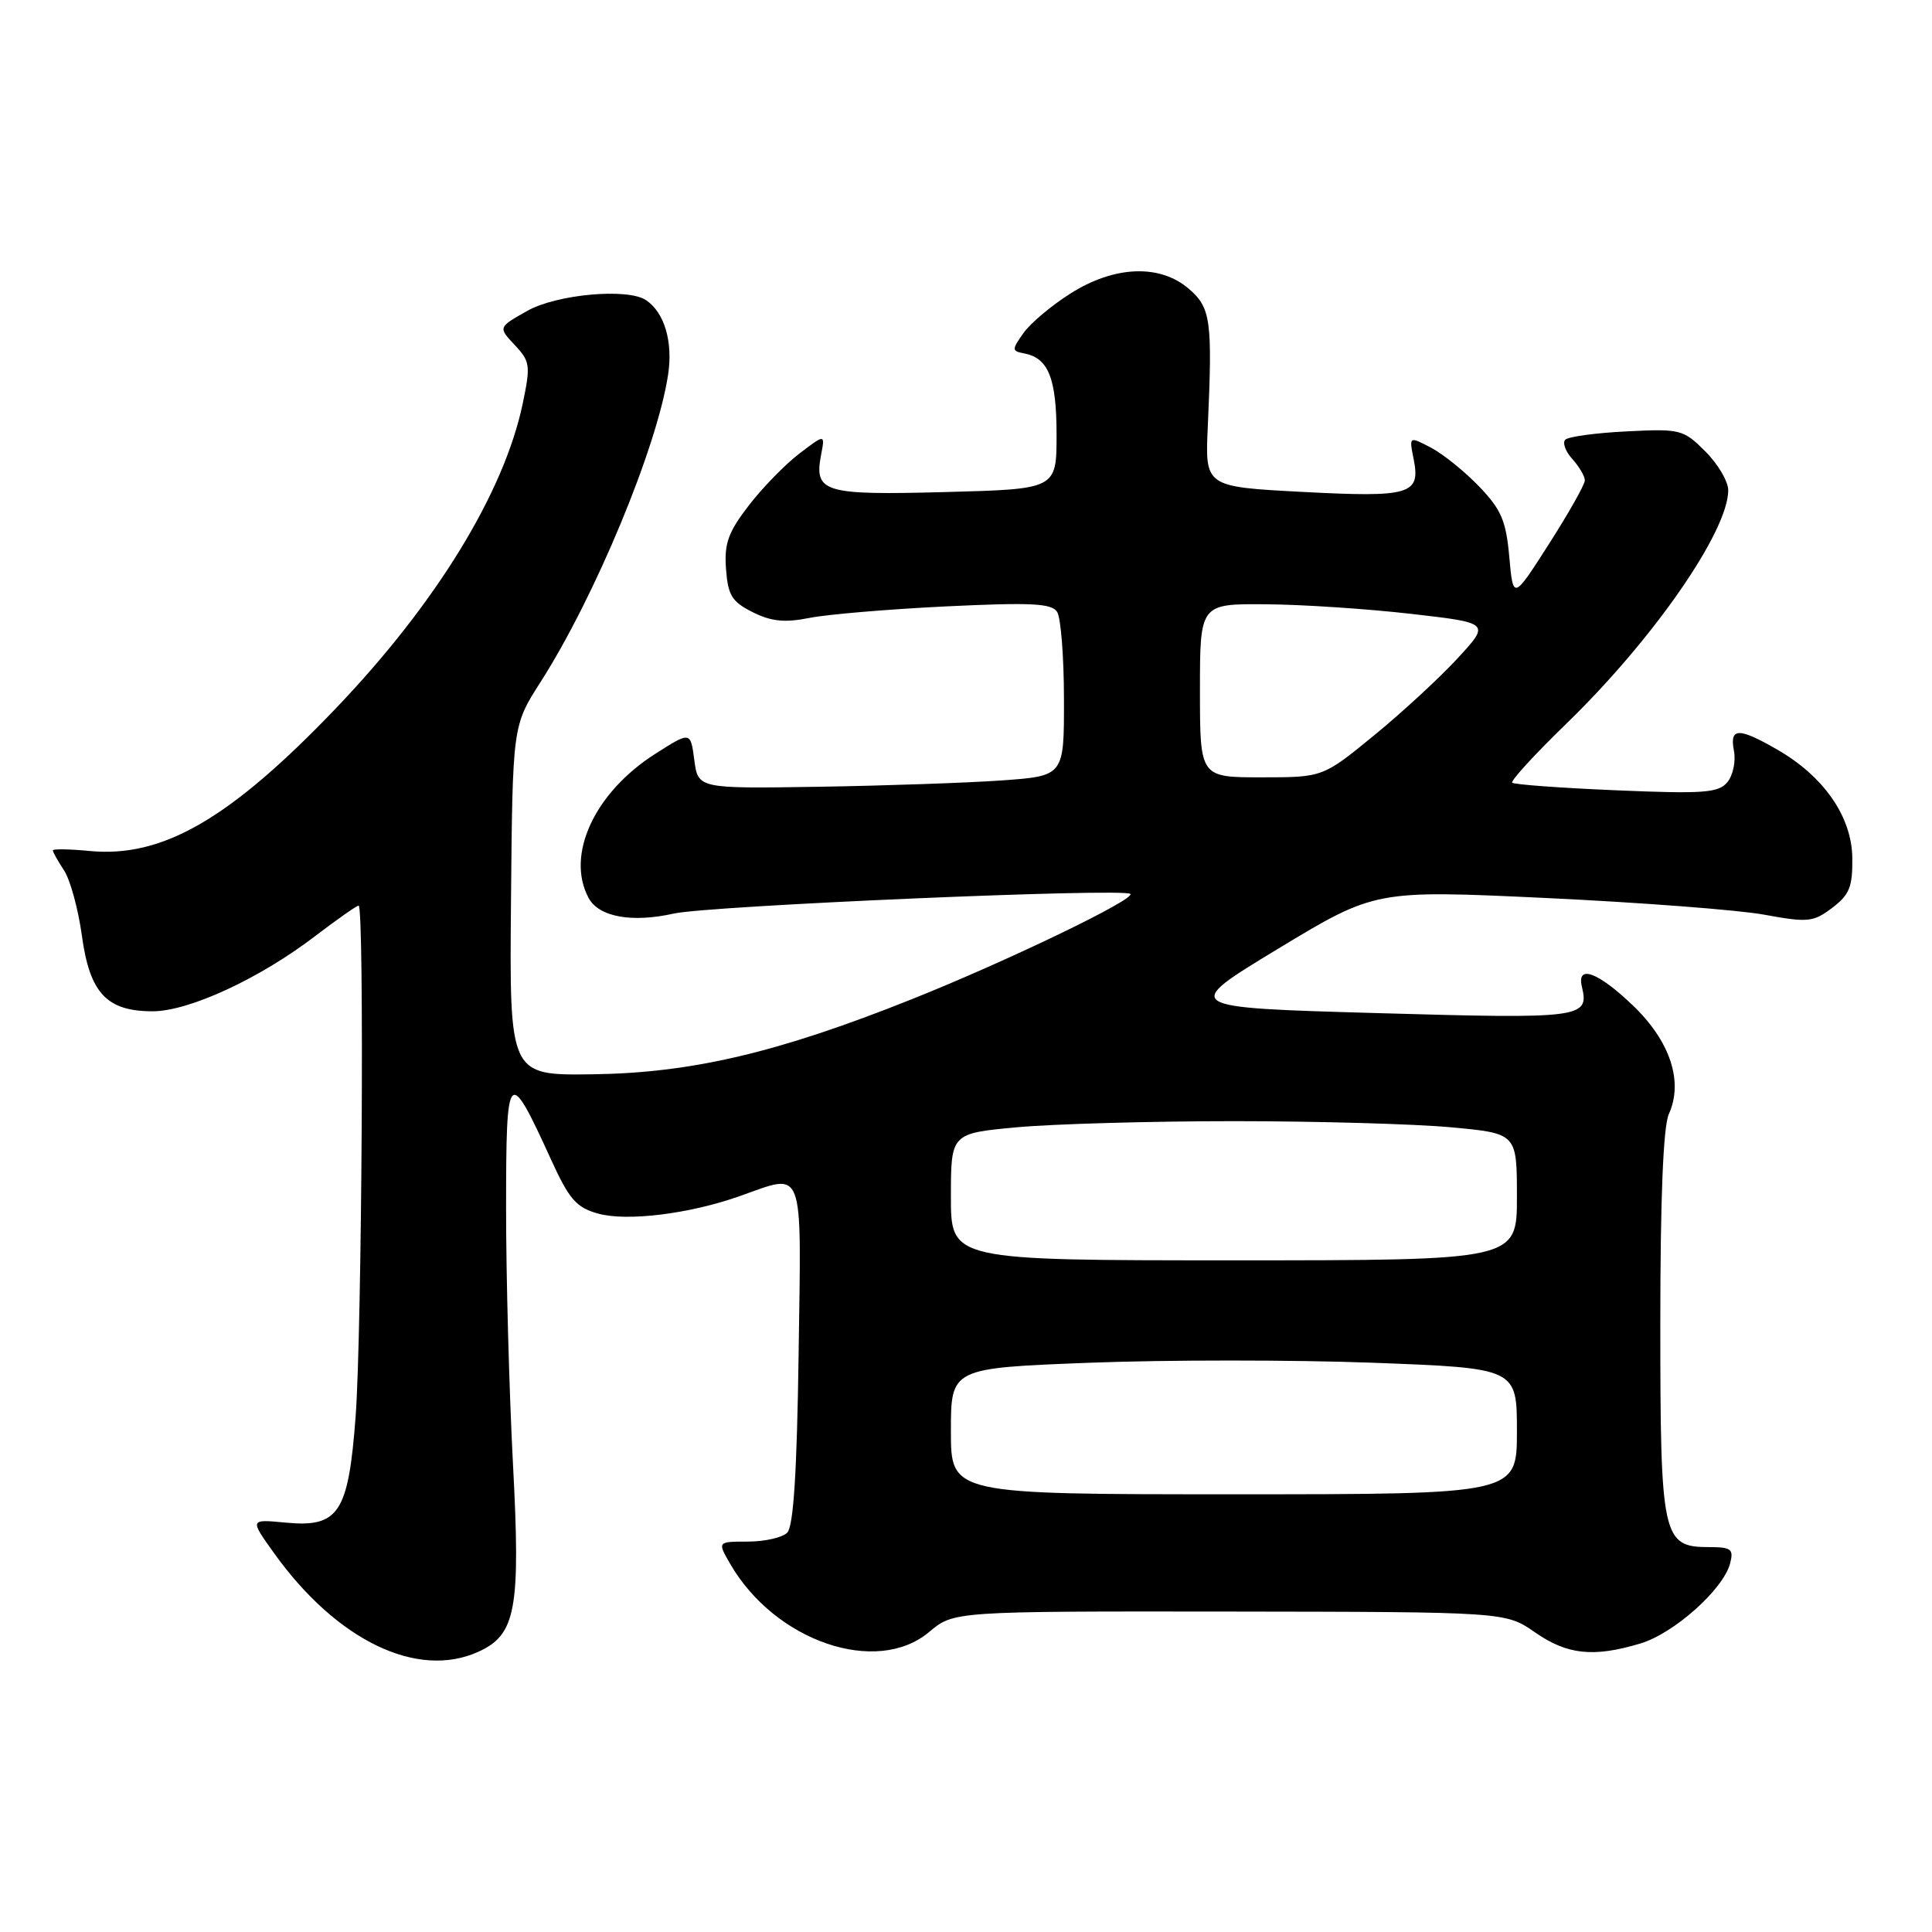 <?xml version="1.0" encoding="UTF-8" standalone="no"?>
<!DOCTYPE svg PUBLIC "-//W3C//DTD SVG 1.1//EN" "http://www.w3.org/Graphics/SVG/1.1/DTD/svg11.dtd" >
<svg xmlns="http://www.w3.org/2000/svg" xmlns:xlink="http://www.w3.org/1999/xlink" version="1.1" viewBox="0 0 256 256">
 <g >
 <path fill="currentColor"
d=" M 63.40 218.86 C 68.37 216.60 68.99 213.23 67.97 193.96 C 67.47 184.36 67.05 169.07 67.06 160.00 C 67.06 141.47 67.33 141.19 73.03 153.68 C 75.43 158.94 76.37 160.01 79.26 160.81 C 83.10 161.87 91.33 160.85 97.97 158.51 C 106.70 155.43 106.18 154.03 105.82 179.45 C 105.60 195.06 105.14 202.27 104.31 203.09 C 103.66 203.74 101.31 204.27 99.09 204.27 C 95.05 204.27 95.05 204.27 96.77 207.25 C 102.72 217.50 116.17 222.09 123.11 216.25 C 126.38 213.50 126.38 213.50 162.94 213.54 C 199.50 213.59 199.50 213.59 203.39 216.29 C 207.66 219.27 211.15 219.64 217.36 217.77 C 221.81 216.44 228.35 210.60 229.25 207.16 C 229.74 205.26 229.40 205.00 226.46 205.00 C 220.27 205.00 220.00 203.75 220.00 175.32 C 220.00 158.76 220.39 149.25 221.13 147.62 C 223.08 143.33 221.32 137.98 216.39 133.25 C 211.75 128.80 208.89 127.74 209.61 130.75 C 210.60 134.90 209.65 135.02 182.45 134.24 C 156.50 133.50 156.50 133.50 169.36 125.71 C 182.23 117.93 182.23 117.93 204.86 118.99 C 217.31 119.58 230.32 120.57 233.77 121.20 C 239.56 122.26 240.26 122.19 242.77 120.30 C 245.07 118.56 245.49 117.52 245.44 113.64 C 245.36 108.18 241.63 102.82 235.40 99.27 C 230.33 96.36 229.16 96.41 229.76 99.51 C 230.02 100.88 229.63 102.75 228.88 103.65 C 227.70 105.06 225.75 105.21 214.18 104.72 C 206.83 104.41 200.63 103.96 200.38 103.71 C 200.14 103.47 203.36 99.95 207.56 95.88 C 219.06 84.73 229.00 70.40 229.00 64.96 C 229.00 63.80 227.64 61.48 225.97 59.82 C 223.05 56.90 222.66 56.80 215.54 57.16 C 211.47 57.36 207.81 57.86 207.41 58.26 C 207.01 58.66 207.43 59.81 208.34 60.82 C 209.25 61.83 210.00 63.10 210.00 63.65 C 210.00 64.20 207.86 67.99 205.25 72.07 C 200.50 79.50 200.50 79.50 199.99 73.80 C 199.56 69.00 198.93 67.52 195.99 64.46 C 194.07 62.46 191.20 60.15 189.60 59.31 C 186.71 57.80 186.71 57.80 187.31 60.81 C 188.26 65.53 186.91 65.93 172.57 65.18 C 159.67 64.50 159.67 64.50 160.04 56.50 C 160.67 42.48 160.44 40.77 157.53 38.27 C 153.68 34.96 147.65 35.20 141.83 38.90 C 139.31 40.49 136.51 42.85 135.60 44.15 C 134.05 46.35 134.06 46.52 135.72 46.83 C 138.92 47.44 140.00 50.14 140.00 57.60 C 140.00 64.81 140.00 64.81 125.25 65.20 C 109.11 65.63 107.85 65.25 108.80 60.25 C 109.33 57.50 109.33 57.50 105.91 60.11 C 104.04 61.54 101.01 64.64 99.20 67.00 C 96.49 70.52 95.95 72.02 96.20 75.39 C 96.46 78.89 96.98 79.74 99.74 81.12 C 102.21 82.35 103.98 82.53 107.24 81.88 C 109.58 81.41 117.73 80.72 125.34 80.35 C 136.69 79.81 139.35 79.94 140.08 81.09 C 140.57 81.87 140.98 87.07 140.98 92.66 C 141.00 102.82 141.00 102.82 132.75 103.41 C 128.21 103.73 117.30 104.11 108.50 104.25 C 92.50 104.50 92.50 104.50 92.00 100.71 C 91.50 96.91 91.50 96.91 86.84 99.88 C 78.78 105.00 74.94 113.29 77.99 118.98 C 79.34 121.50 83.71 122.30 89.29 121.05 C 93.94 120.01 148.97 117.64 149.78 118.45 C 150.48 119.15 133.36 127.40 120.77 132.42 C 103.07 139.49 91.63 142.18 78.50 142.35 C 67.50 142.50 67.50 142.50 67.71 119.33 C 67.92 96.16 67.92 96.16 71.62 90.38 C 78.86 79.06 87.09 59.22 88.53 49.62 C 89.19 45.28 88.03 41.39 85.60 39.77 C 83.17 38.14 73.79 38.99 69.89 41.18 C 66.00 43.37 66.00 43.37 68.20 45.71 C 70.25 47.89 70.32 48.43 69.26 53.49 C 66.79 65.28 57.79 79.96 44.53 93.83 C 30.49 108.51 21.56 113.69 11.88 112.76 C 9.20 112.50 7.00 112.47 7.00 112.68 C 7.00 112.90 7.67 114.09 8.49 115.34 C 9.31 116.59 10.37 120.48 10.85 123.98 C 11.89 131.59 14.14 134.00 20.22 134.00 C 25.04 134.00 34.40 129.67 41.77 124.03 C 44.67 121.82 47.26 120.00 47.52 120.00 C 48.29 120.00 47.96 176.53 47.12 187.72 C 46.16 200.51 44.88 202.44 37.80 201.75 C 33.09 201.30 33.09 201.30 36.30 205.78 C 44.60 217.38 55.31 222.55 63.40 218.86 Z  M 126.00 189.64 C 126.00 181.28 126.00 181.28 144.40 180.57 C 154.52 180.18 171.39 180.18 181.90 180.57 C 201.00 181.29 201.00 181.29 201.00 189.65 C 201.00 198.00 201.00 198.00 163.50 198.00 C 126.00 198.00 126.00 198.00 126.00 189.64 Z  M 126.00 158.59 C 126.00 150.18 126.00 150.18 134.75 149.37 C 139.56 148.93 152.50 148.56 163.50 148.56 C 174.50 148.56 187.44 148.93 192.25 149.37 C 201.00 150.18 201.00 150.18 201.00 158.59 C 201.00 167.00 201.00 167.00 163.50 167.00 C 126.00 167.00 126.00 167.00 126.00 158.59 Z  M 159.00 91.50 C 159.00 80.00 159.00 80.00 167.75 80.07 C 172.56 80.10 181.22 80.68 186.98 81.34 C 197.46 82.54 197.46 82.54 193.14 87.23 C 190.76 89.81 185.77 94.42 182.05 97.46 C 175.28 103.00 175.28 103.00 167.14 103.00 C 159.00 103.00 159.00 103.00 159.00 91.50 Z "/>
</g>
</svg>